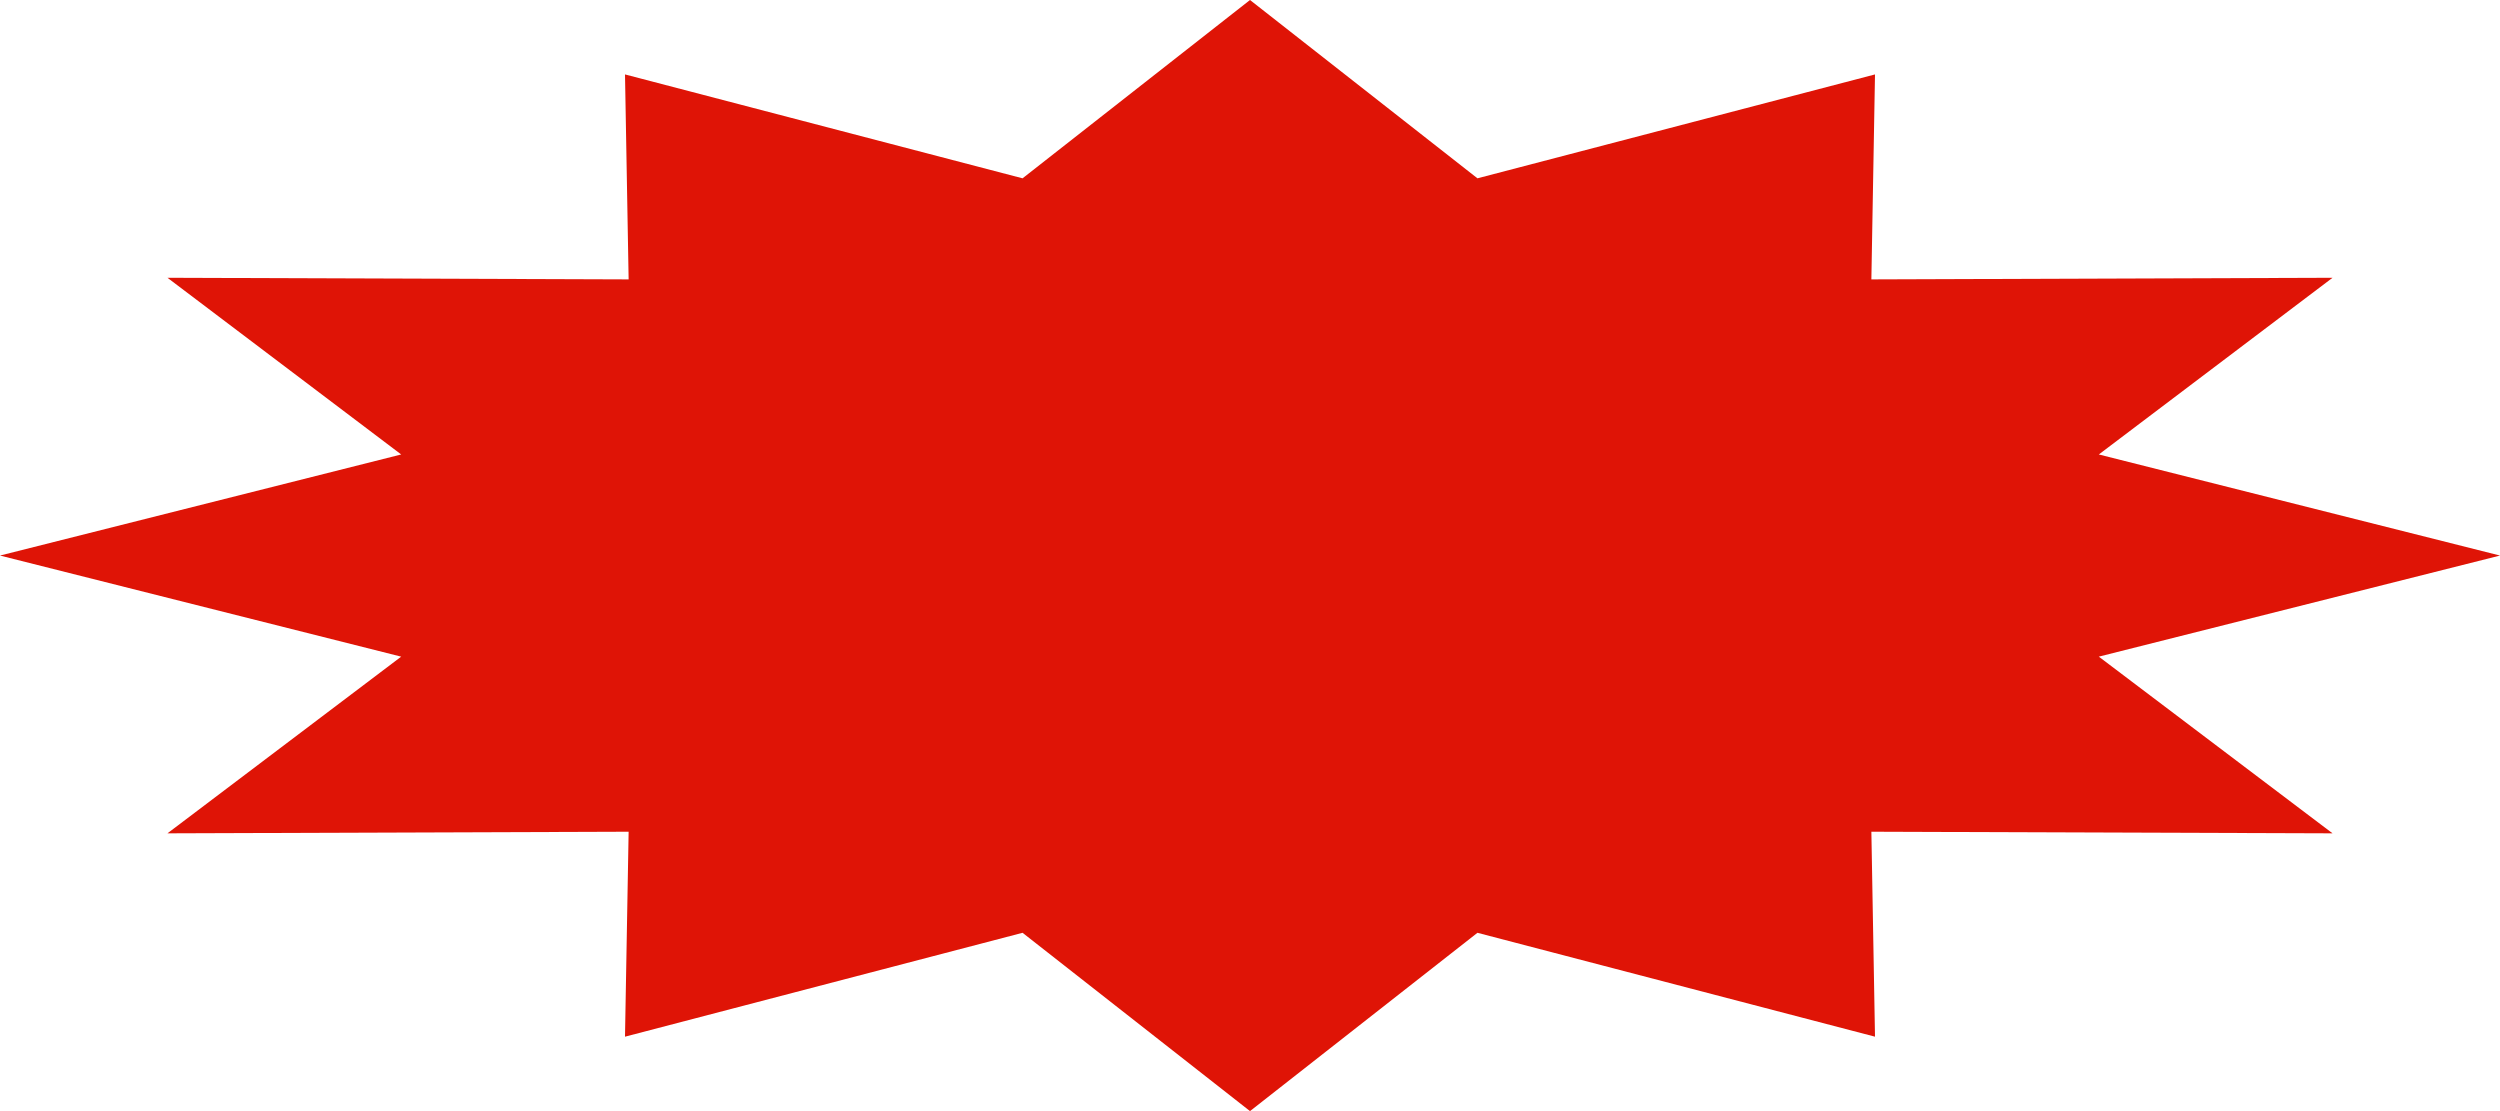 <svg width="135" height="60" viewBox="0 0 135 60" fill="none" xmlns="http://www.w3.org/2000/svg">
<path d="M67.5 60L79.782 50.371L101.25 55.981L101.054 44.913L125.957 45L113.336 35.459L135 30L113.336 24.541L125.957 15L101.054 15.087L101.25 4.019L79.782 9.629L67.5 0L55.218 9.629L33.75 4.019L33.946 15.087L9.043 15L21.664 24.541L0 30L21.664 35.459L9.043 45L33.946 44.913L33.75 55.981L55.218 50.371L67.5 60Z" fill="#DF1406"/>
</svg>
